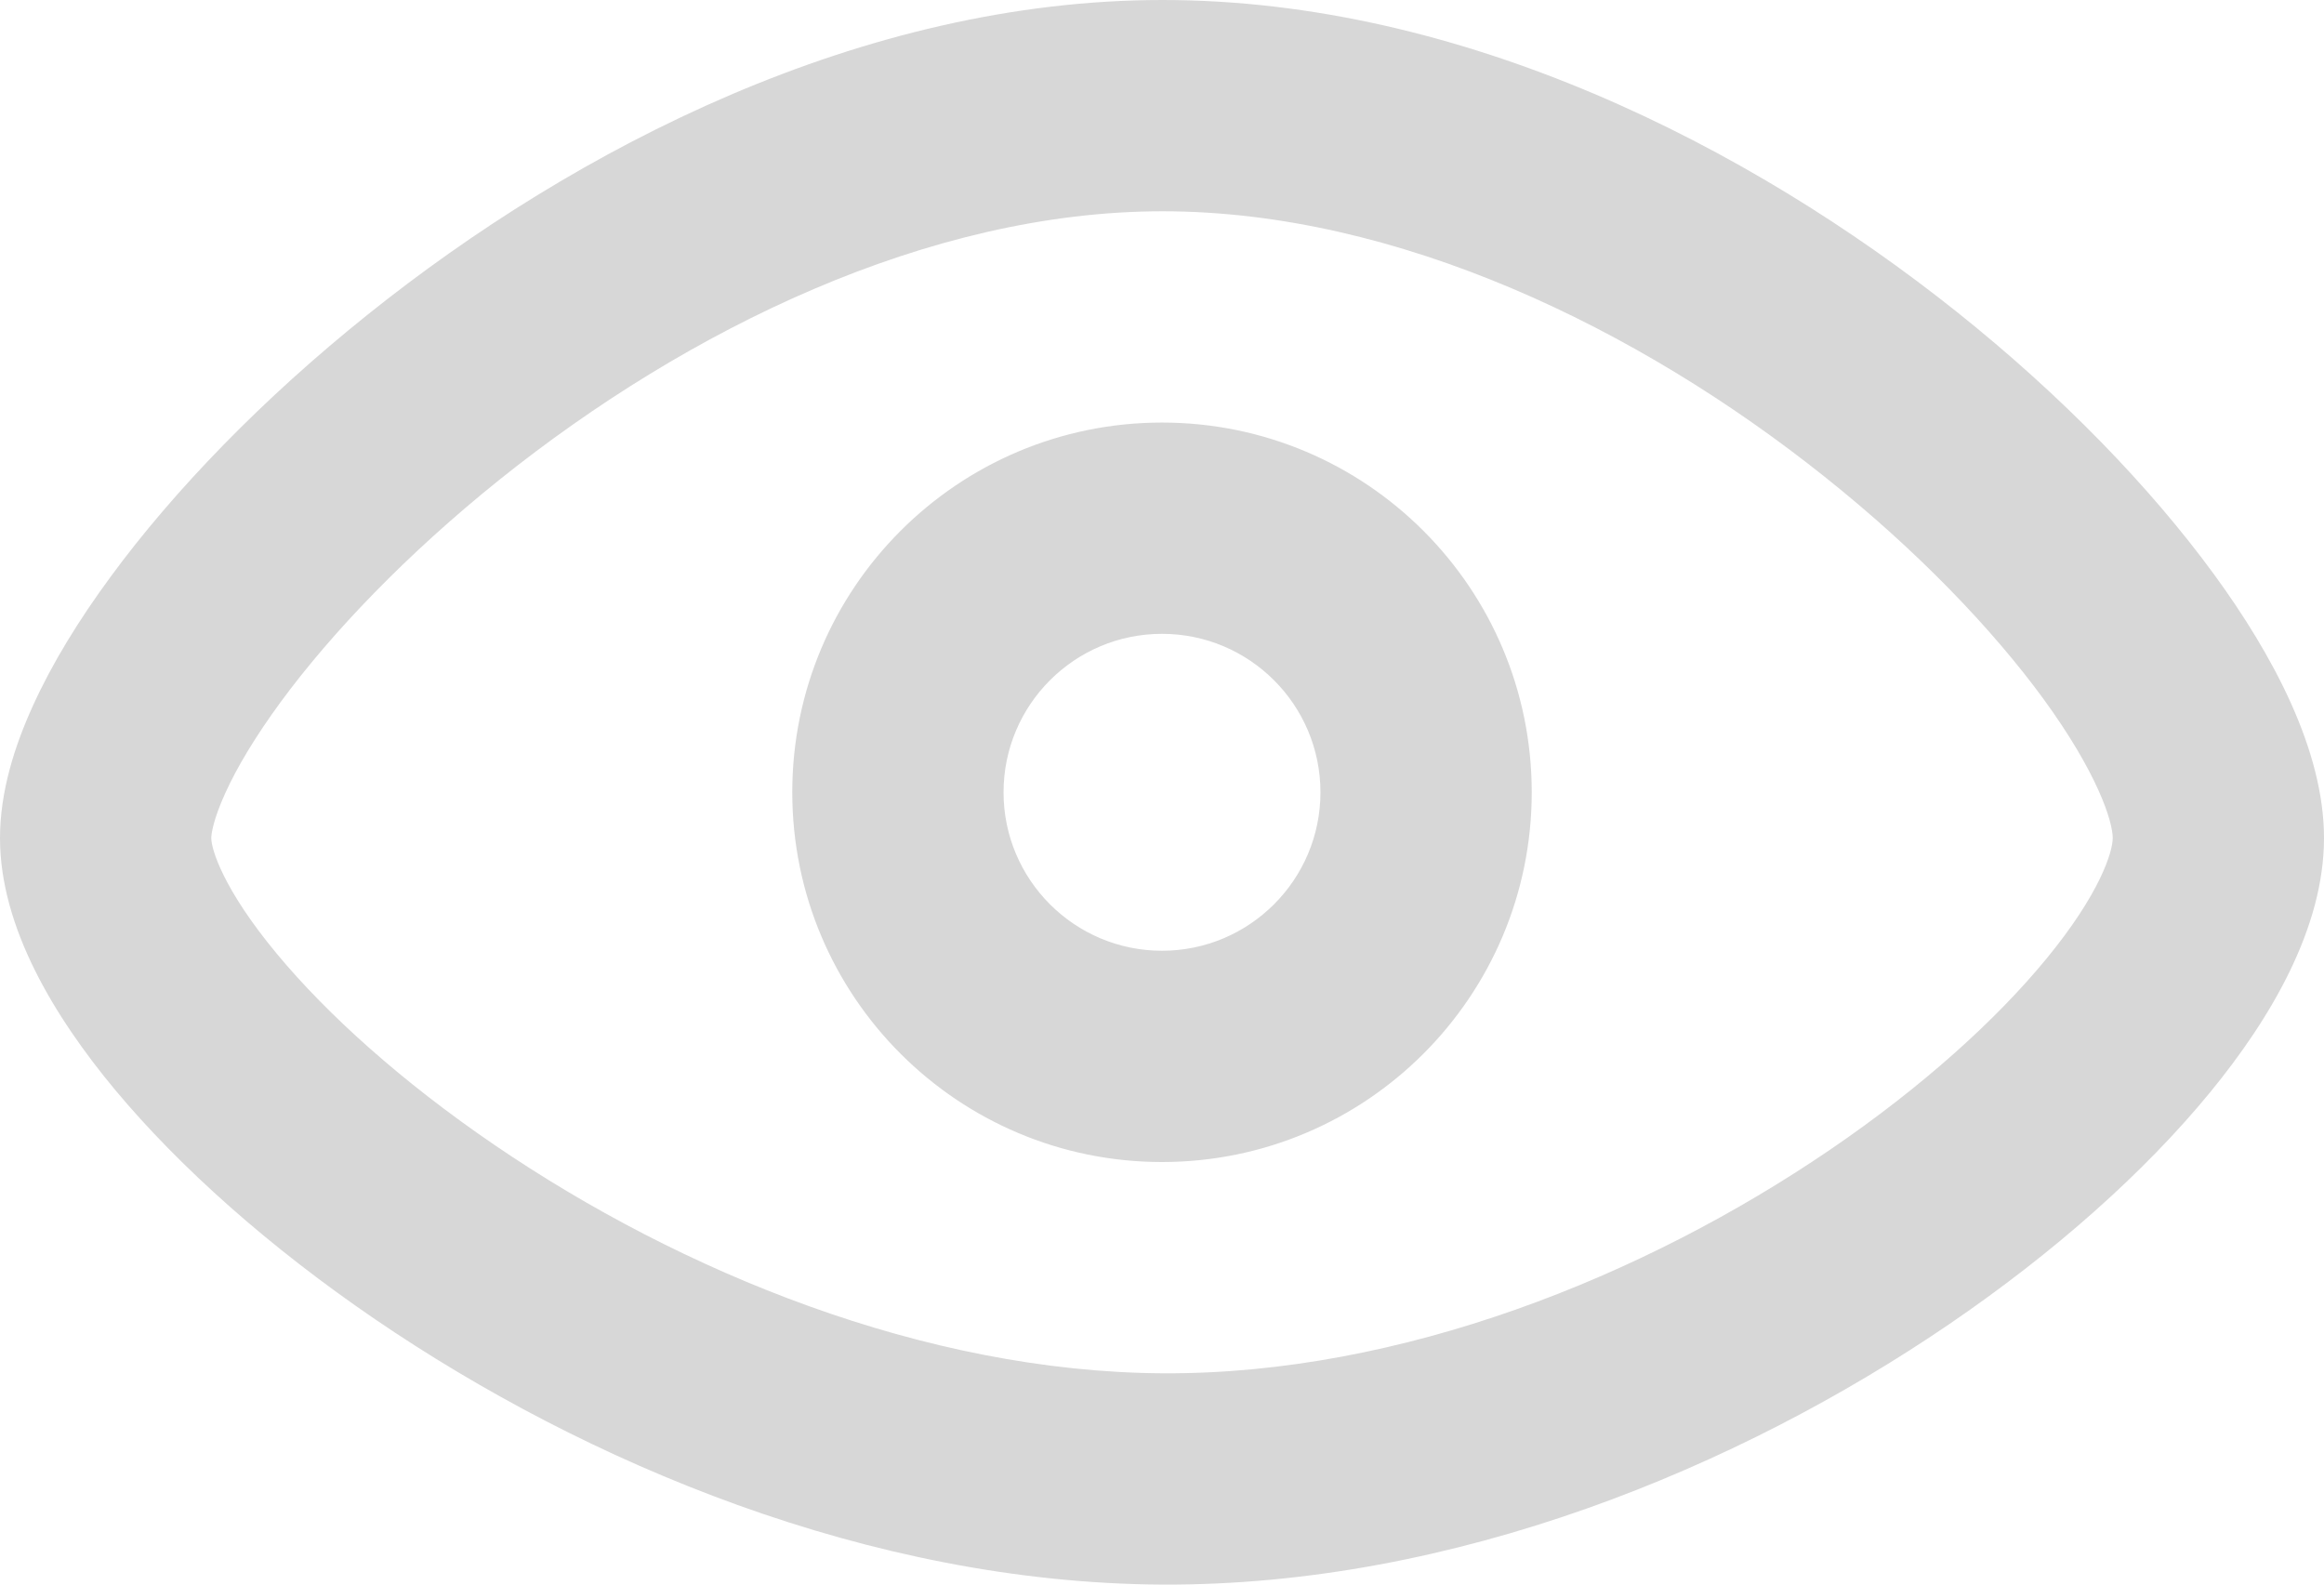 <svg width="22" height="15" viewBox="0 0 22 15" fill="none" xmlns="http://www.w3.org/2000/svg">
    <path fill-rule="evenodd" clip-rule="evenodd" d="M2 7.933C2 7.896 2.018 7.759 2.133 7.507C2.242 7.266 2.416 6.974 2.658 6.644C3.142 5.986 3.856 5.24 4.732 4.538C6.504 3.119 8.789 2 11.005 2C13.224 2 15.508 3.105 17.274 4.514C18.149 5.211 18.859 5.953 19.342 6.613C19.86 7.323 20 7.779 20 7.933C20 8.062 19.881 8.457 19.372 9.076C18.899 9.652 18.196 10.29 17.322 10.885C15.565 12.082 13.262 13.012 11.01 13C8.755 12.988 6.445 12.041 4.682 10.839C3.806 10.242 3.1 9.605 2.626 9.035C2.111 8.417 2 8.037 2 7.933ZM11.005 -1.43051e-05C8.165 -1.43051e-05 5.448 1.402 3.482 2.977C2.489 3.772 1.648 4.641 1.047 5.46C0.746 5.869 0.493 6.281 0.313 6.678C0.137 7.063 0 7.497 0 7.933C0 8.775 0.512 9.622 1.088 10.315C1.705 11.055 2.558 11.812 3.556 12.492C5.54 13.844 8.233 14.985 10.999 15C13.769 15.014 16.464 13.89 18.449 12.537C19.447 11.857 20.301 11.096 20.917 10.346C21.497 9.64 22 8.784 22 7.933C22 7.107 21.522 6.207 20.956 5.433C20.354 4.61 19.514 3.741 18.521 2.95C16.554 1.382 13.84 -1.43051e-05 11.005 -1.43051e-05ZM11 11C12.933 11 14.5 9.433 14.5 7.5C14.5 5.567 12.933 4 11 4C9.067 4 7.5 5.567 7.5 7.5C7.5 9.433 9.067 11 11 11ZM12.5 7.5C12.5 8.328 11.828 9 11 9C10.172 9 9.5 8.328 9.5 7.5C9.5 6.672 10.172 6 11 6C11.828 6 12.5 6.672 12.5 7.5Z" fill="#D7D7D7"/>
</svg>
